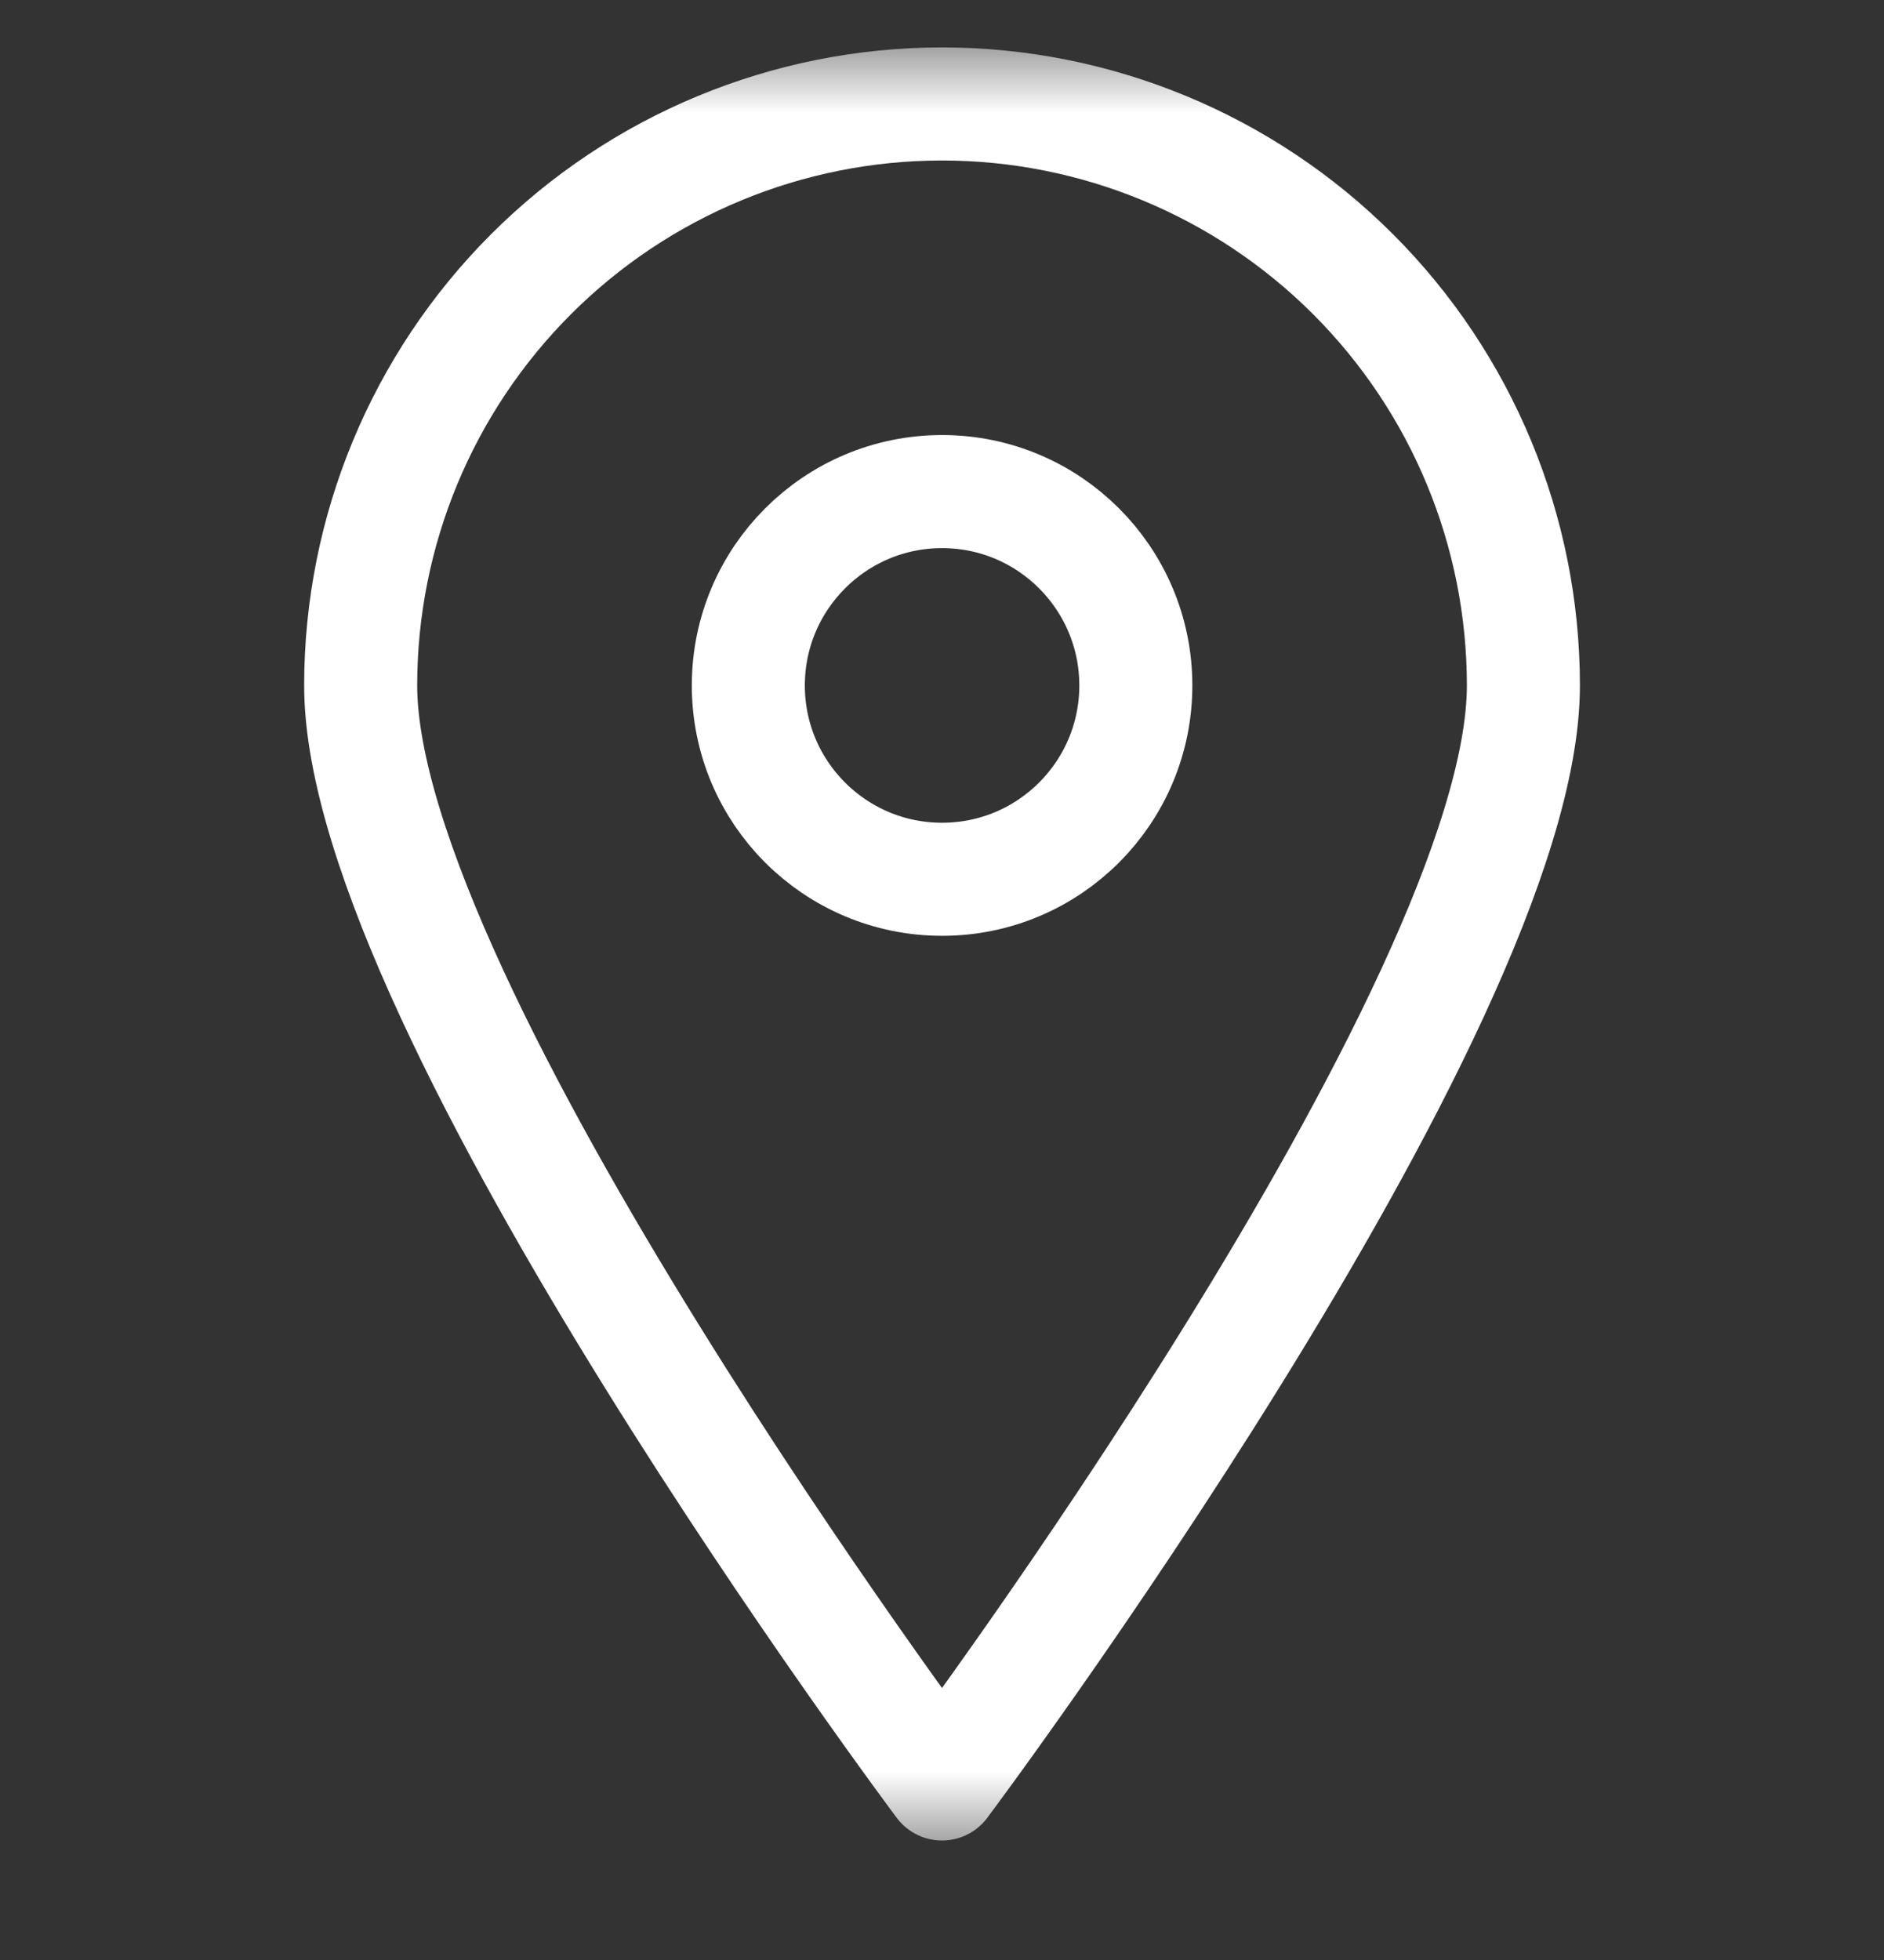 <svg width="25" height="26" viewBox="0 0 25 26" fill="none" xmlns="http://www.w3.org/2000/svg">
<rect x="0" y="0" width="25" height="26" fill="#333333" stroke="none"/>
<g clip-path="url(#clip0_45_178)">
<mask id="mask0_45_178" style="mask-type:luminance" maskUnits="userSpaceOnUse" x="0" y="0" width="25" height="25">
<path d="M24.5 0.521H0.5V24.521H24.5V0.521Z" fill="white"/>
</mask>
<g mask="url(#mask0_45_178)">
<path d="M20.215 9.093C20.215 13.362 12.5 23.665 12.5 23.665C12.5 23.665 4.786 13.362 4.786 9.093C4.786 7.047 5.599 5.085 7.046 3.638C8.492 2.192 10.454 1.379 12.5 1.379C14.546 1.379 16.509 2.192 17.955 3.638C19.402 5.085 20.215 7.047 20.215 9.093Z" stroke="white" stroke-width="1.5" stroke-linecap="round" stroke-linejoin="round"/>
<path d="M12.501 11.664C13.921 11.664 15.072 10.513 15.072 9.093C15.072 7.673 13.921 6.521 12.501 6.521C11.081 6.521 9.93 7.673 9.93 9.093C9.93 10.513 11.081 11.664 12.501 11.664Z" stroke="white" stroke-width="1.5" stroke-linecap="round" stroke-linejoin="round"/>
</g>
</g>
<defs>
<clipPath id="clip0_45_178">
<rect width="24" height="25" fill="white" transform="translate(0.5 0.5)"/>
</clipPath>
</defs>
</svg>

